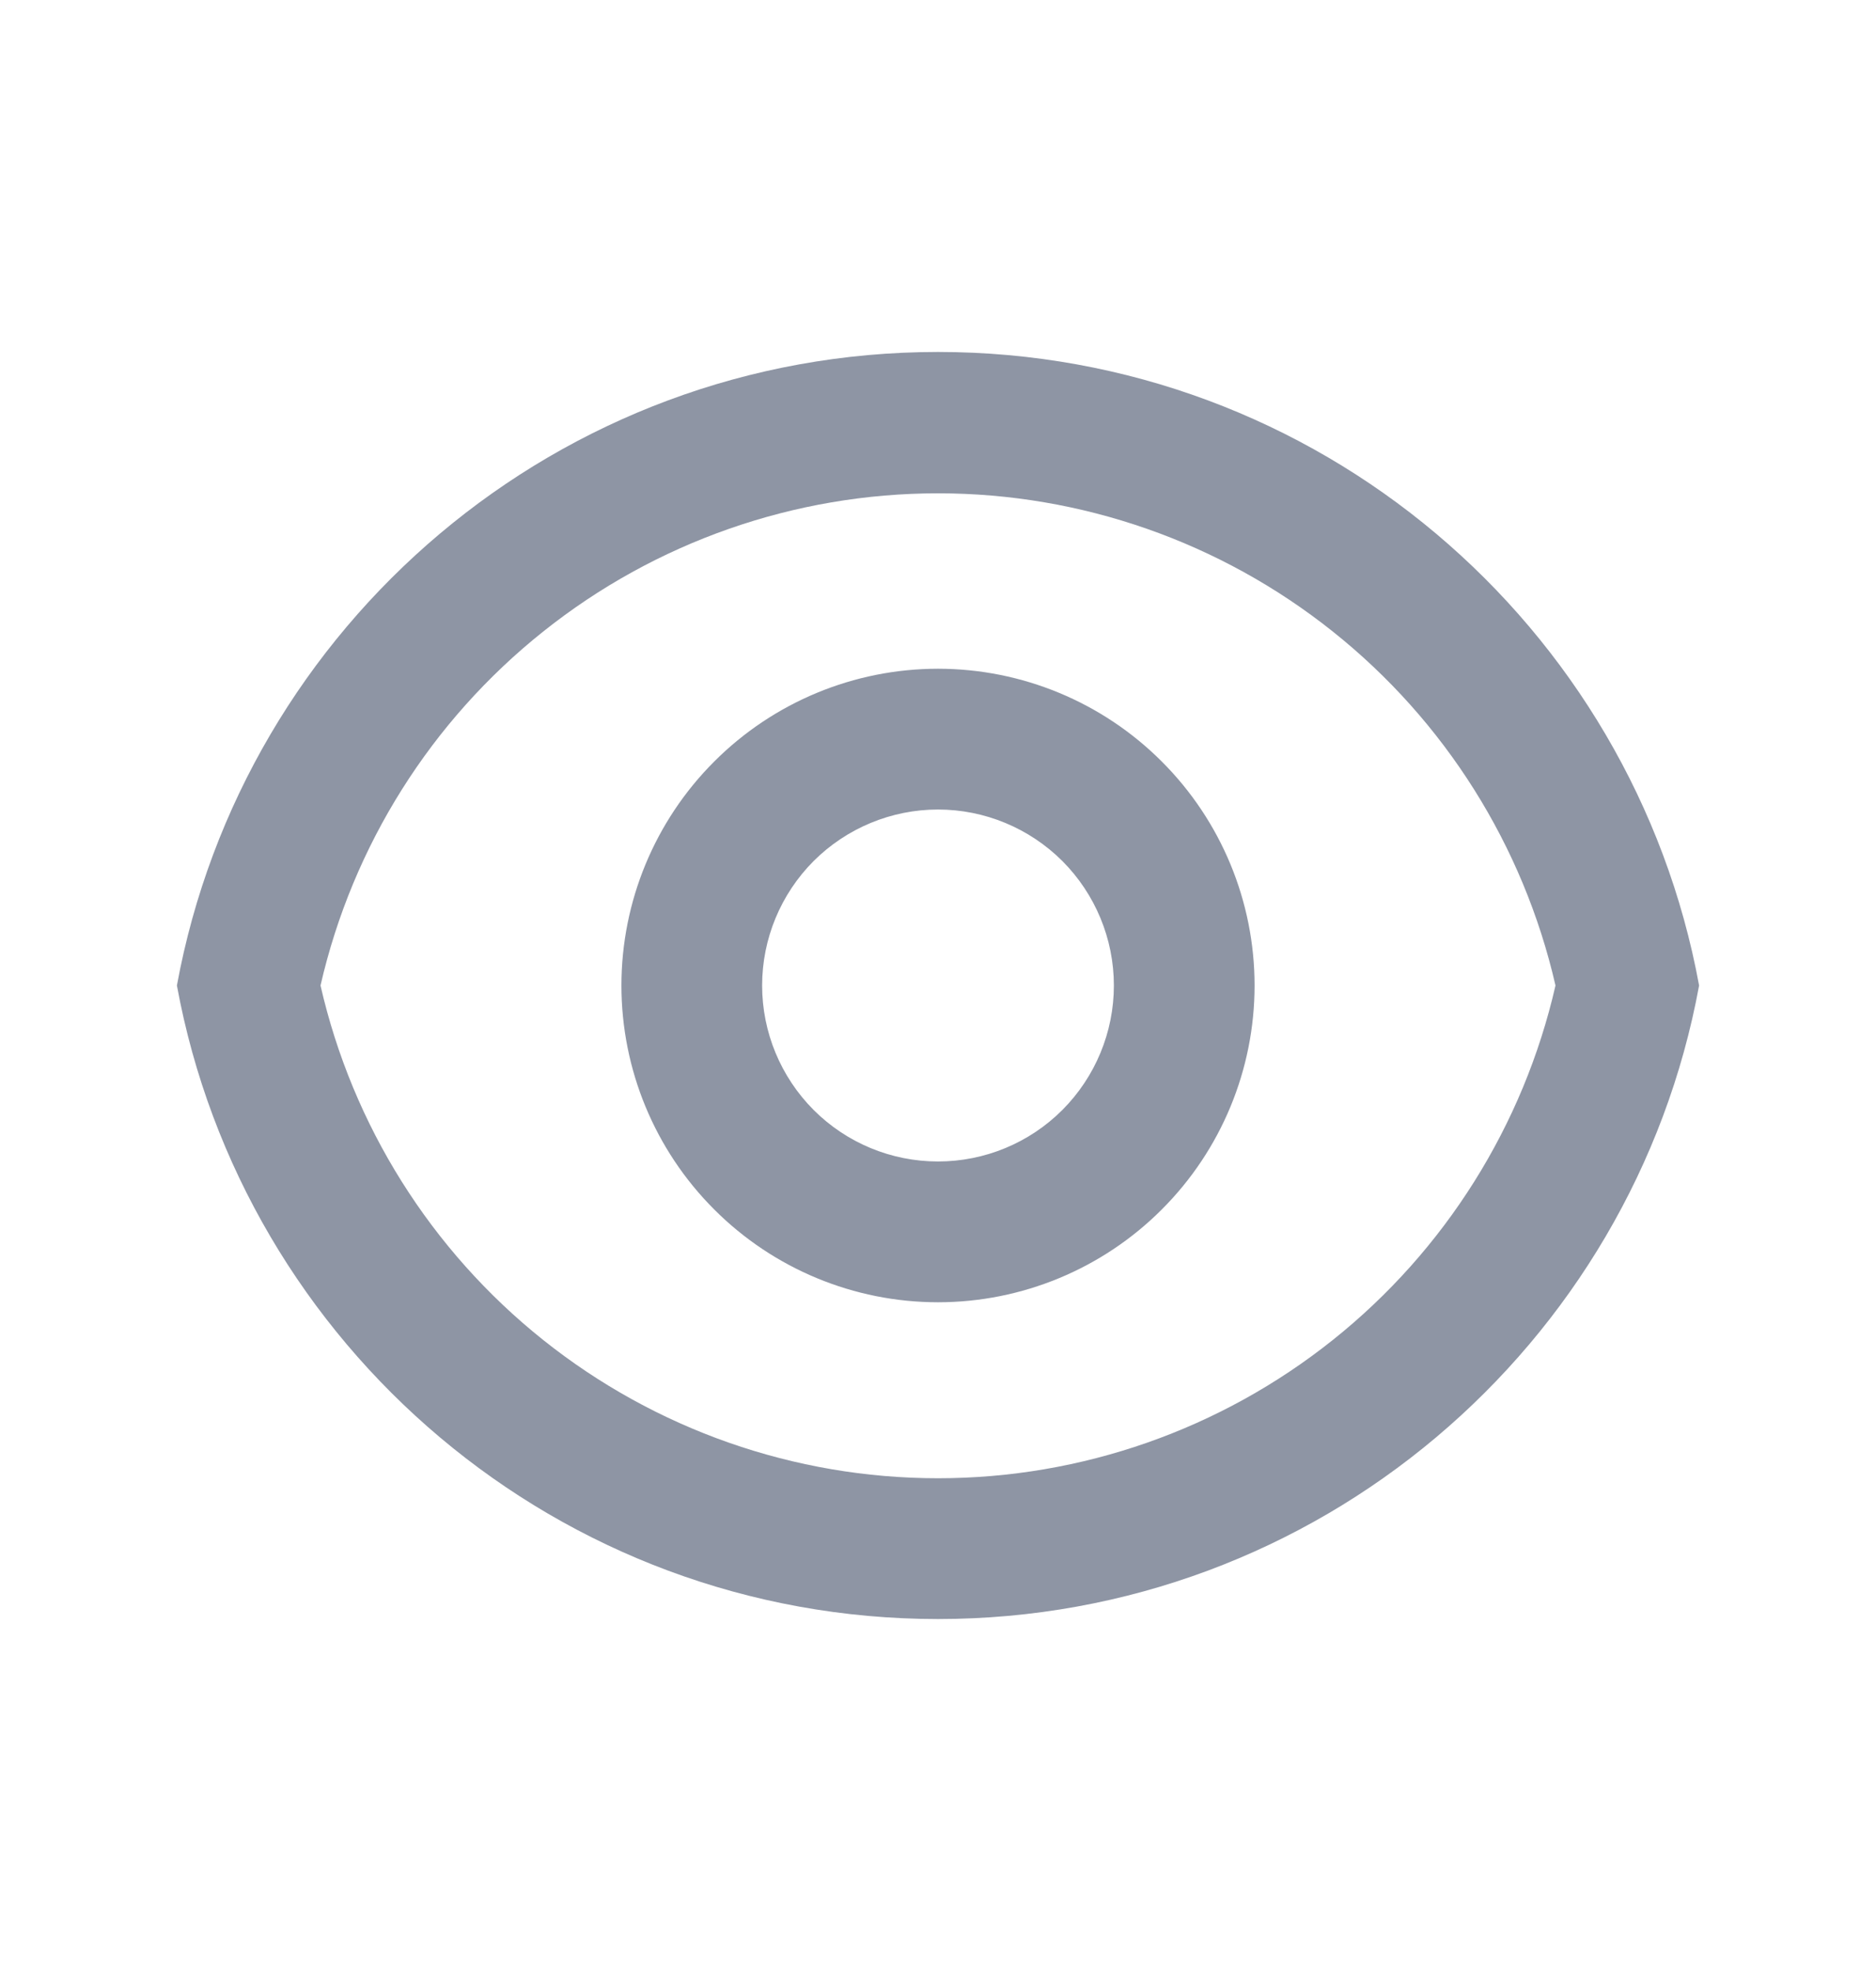<svg width="20" height="21" viewBox="0 0 20 21" fill="none" xmlns="http://www.w3.org/2000/svg">
<path d="M10 3.75C14.044 3.75 17.409 6.66 18.114 10.5C17.409 14.34 14.044 17.25 10 17.25C5.956 17.25 2.591 14.34 1.886 10.5C2.591 6.66 5.956 3.75 10 3.75ZM10 15.75C11.53 15.75 13.014 15.23 14.21 14.276C15.405 13.323 16.242 11.991 16.583 10.5C16.241 9.01 15.404 7.68 14.208 6.728C13.012 5.775 11.529 5.256 10 5.256C8.471 5.256 6.988 5.775 5.792 6.728C4.596 7.68 3.759 9.01 3.417 10.5C3.758 11.991 4.595 13.323 5.79 14.276C6.986 15.23 8.47 15.75 10 15.75ZM10 13.875C9.105 13.875 8.246 13.519 7.614 12.886C6.981 12.254 6.625 11.395 6.625 10.5C6.625 9.605 6.981 8.746 7.614 8.114C8.246 7.481 9.105 7.125 10 7.125C10.895 7.125 11.754 7.481 12.386 8.114C13.019 8.746 13.375 9.605 13.375 10.5C13.375 11.395 13.019 12.254 12.386 12.886C11.754 13.519 10.895 13.875 10 13.875ZM10 12.375C10.497 12.375 10.974 12.178 11.326 11.826C11.677 11.474 11.875 10.997 11.875 10.5C11.875 10.003 11.677 9.526 11.326 9.174C10.974 8.823 10.497 8.625 10 8.625C9.503 8.625 9.026 8.823 8.674 9.174C8.323 9.526 8.125 10.003 8.125 10.5C8.125 10.997 8.323 11.474 8.674 11.826C9.026 12.178 9.503 12.375 10 12.375Z" fill="#8E95A4"/>
</svg>
